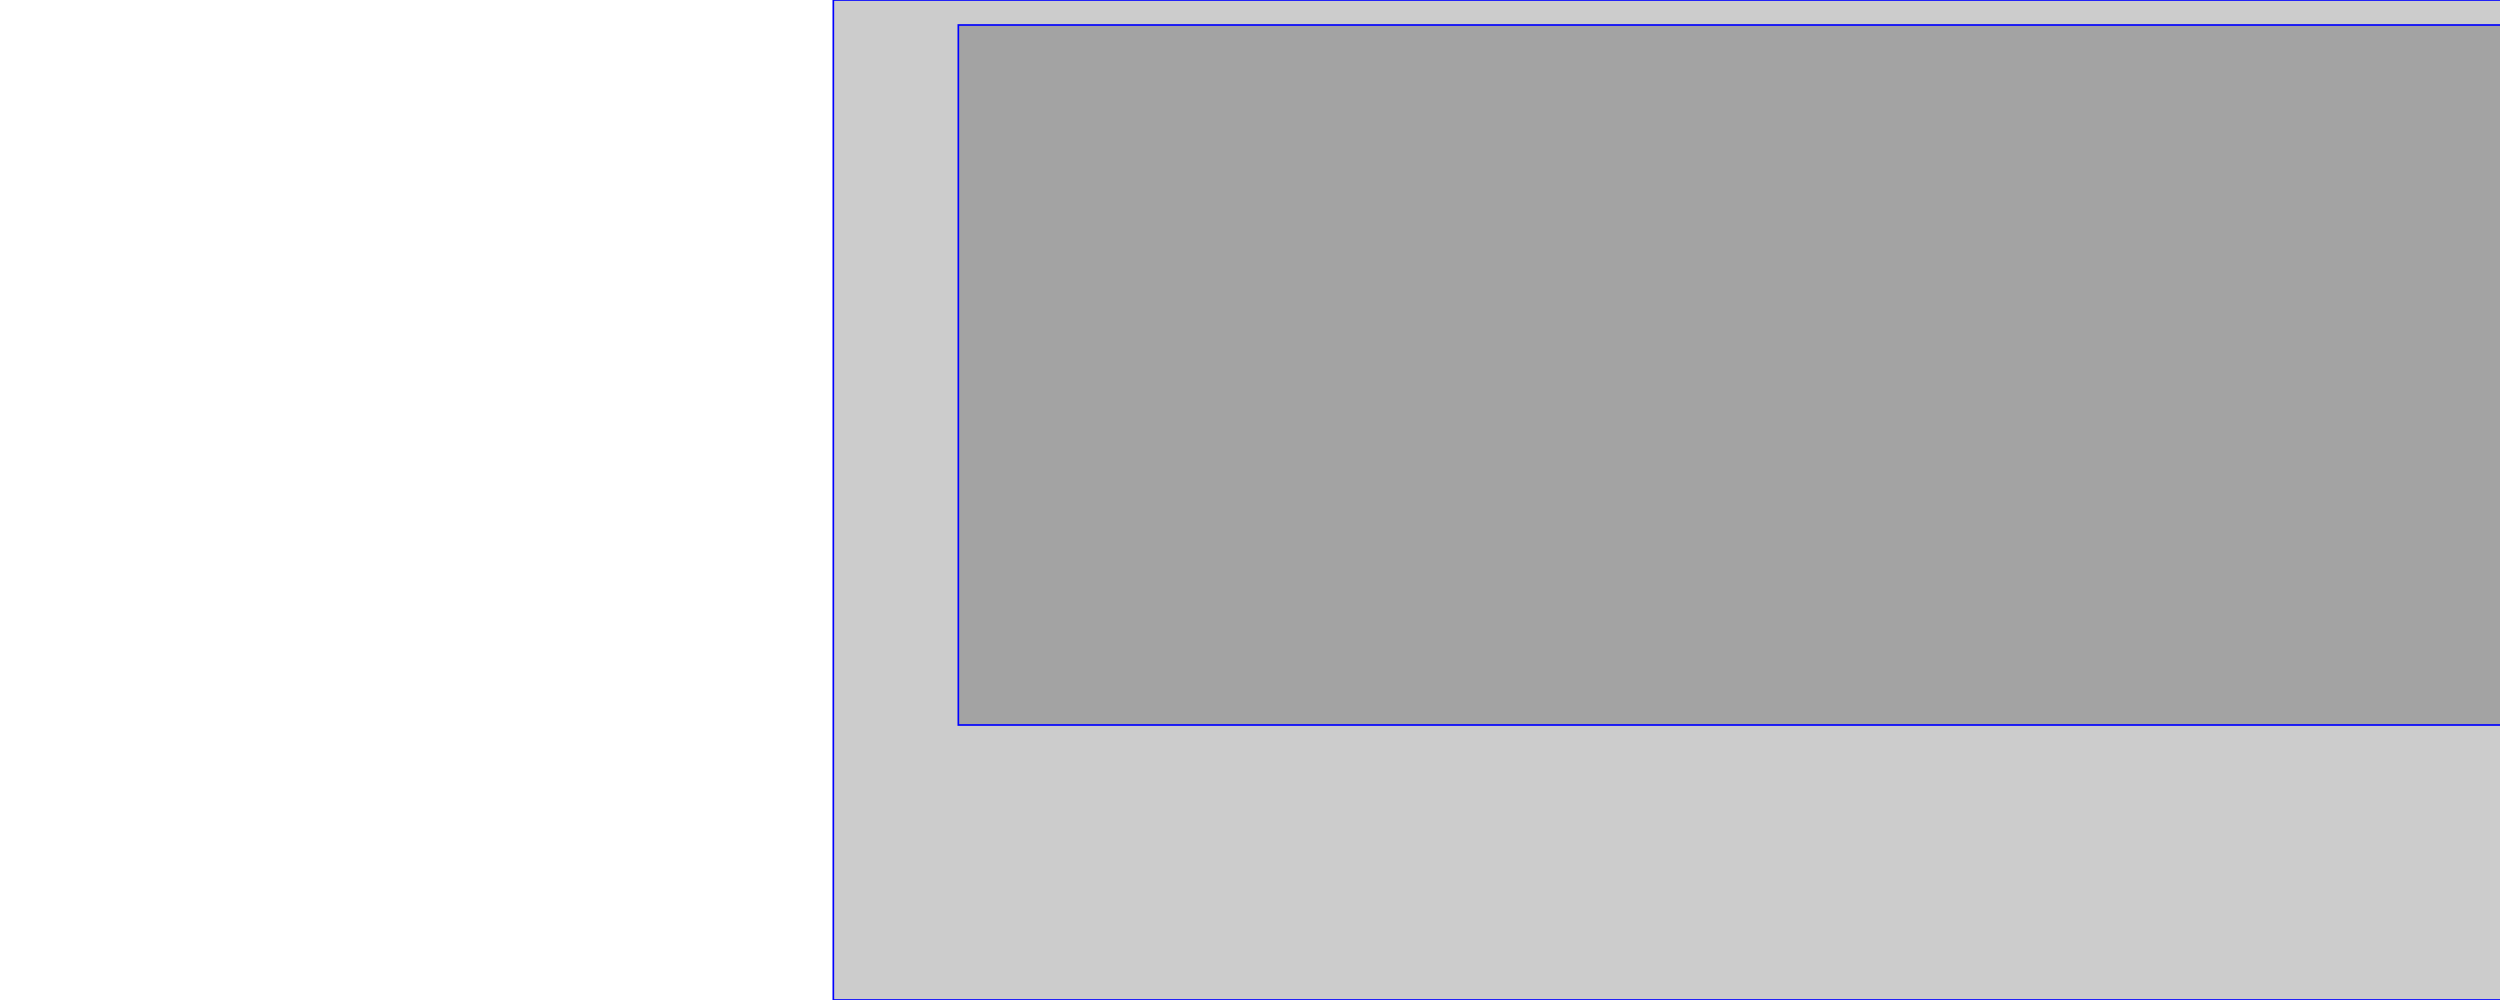 <svg id='tle' width="1500px" height="600px" viewBox="0 0 500 600" xmlns="http://www.w3.org/2000/svg" xmlns:xlink="http://www.w3.org/1999/xlink"   version="1.1">
    <desc>Fake desc</desc>
    <title>Fake title</title>
    <rect x='0' y='0' width='100%' height = '100%' style="stroke: blue; fille: blue; fill-opacity: 0.2;" />
    <rect x='5%' y='2.5%' width='90%' height = '70%' style="stroke: blue; fille: blue; fill-opacity: 0.2;" />

</svg>
